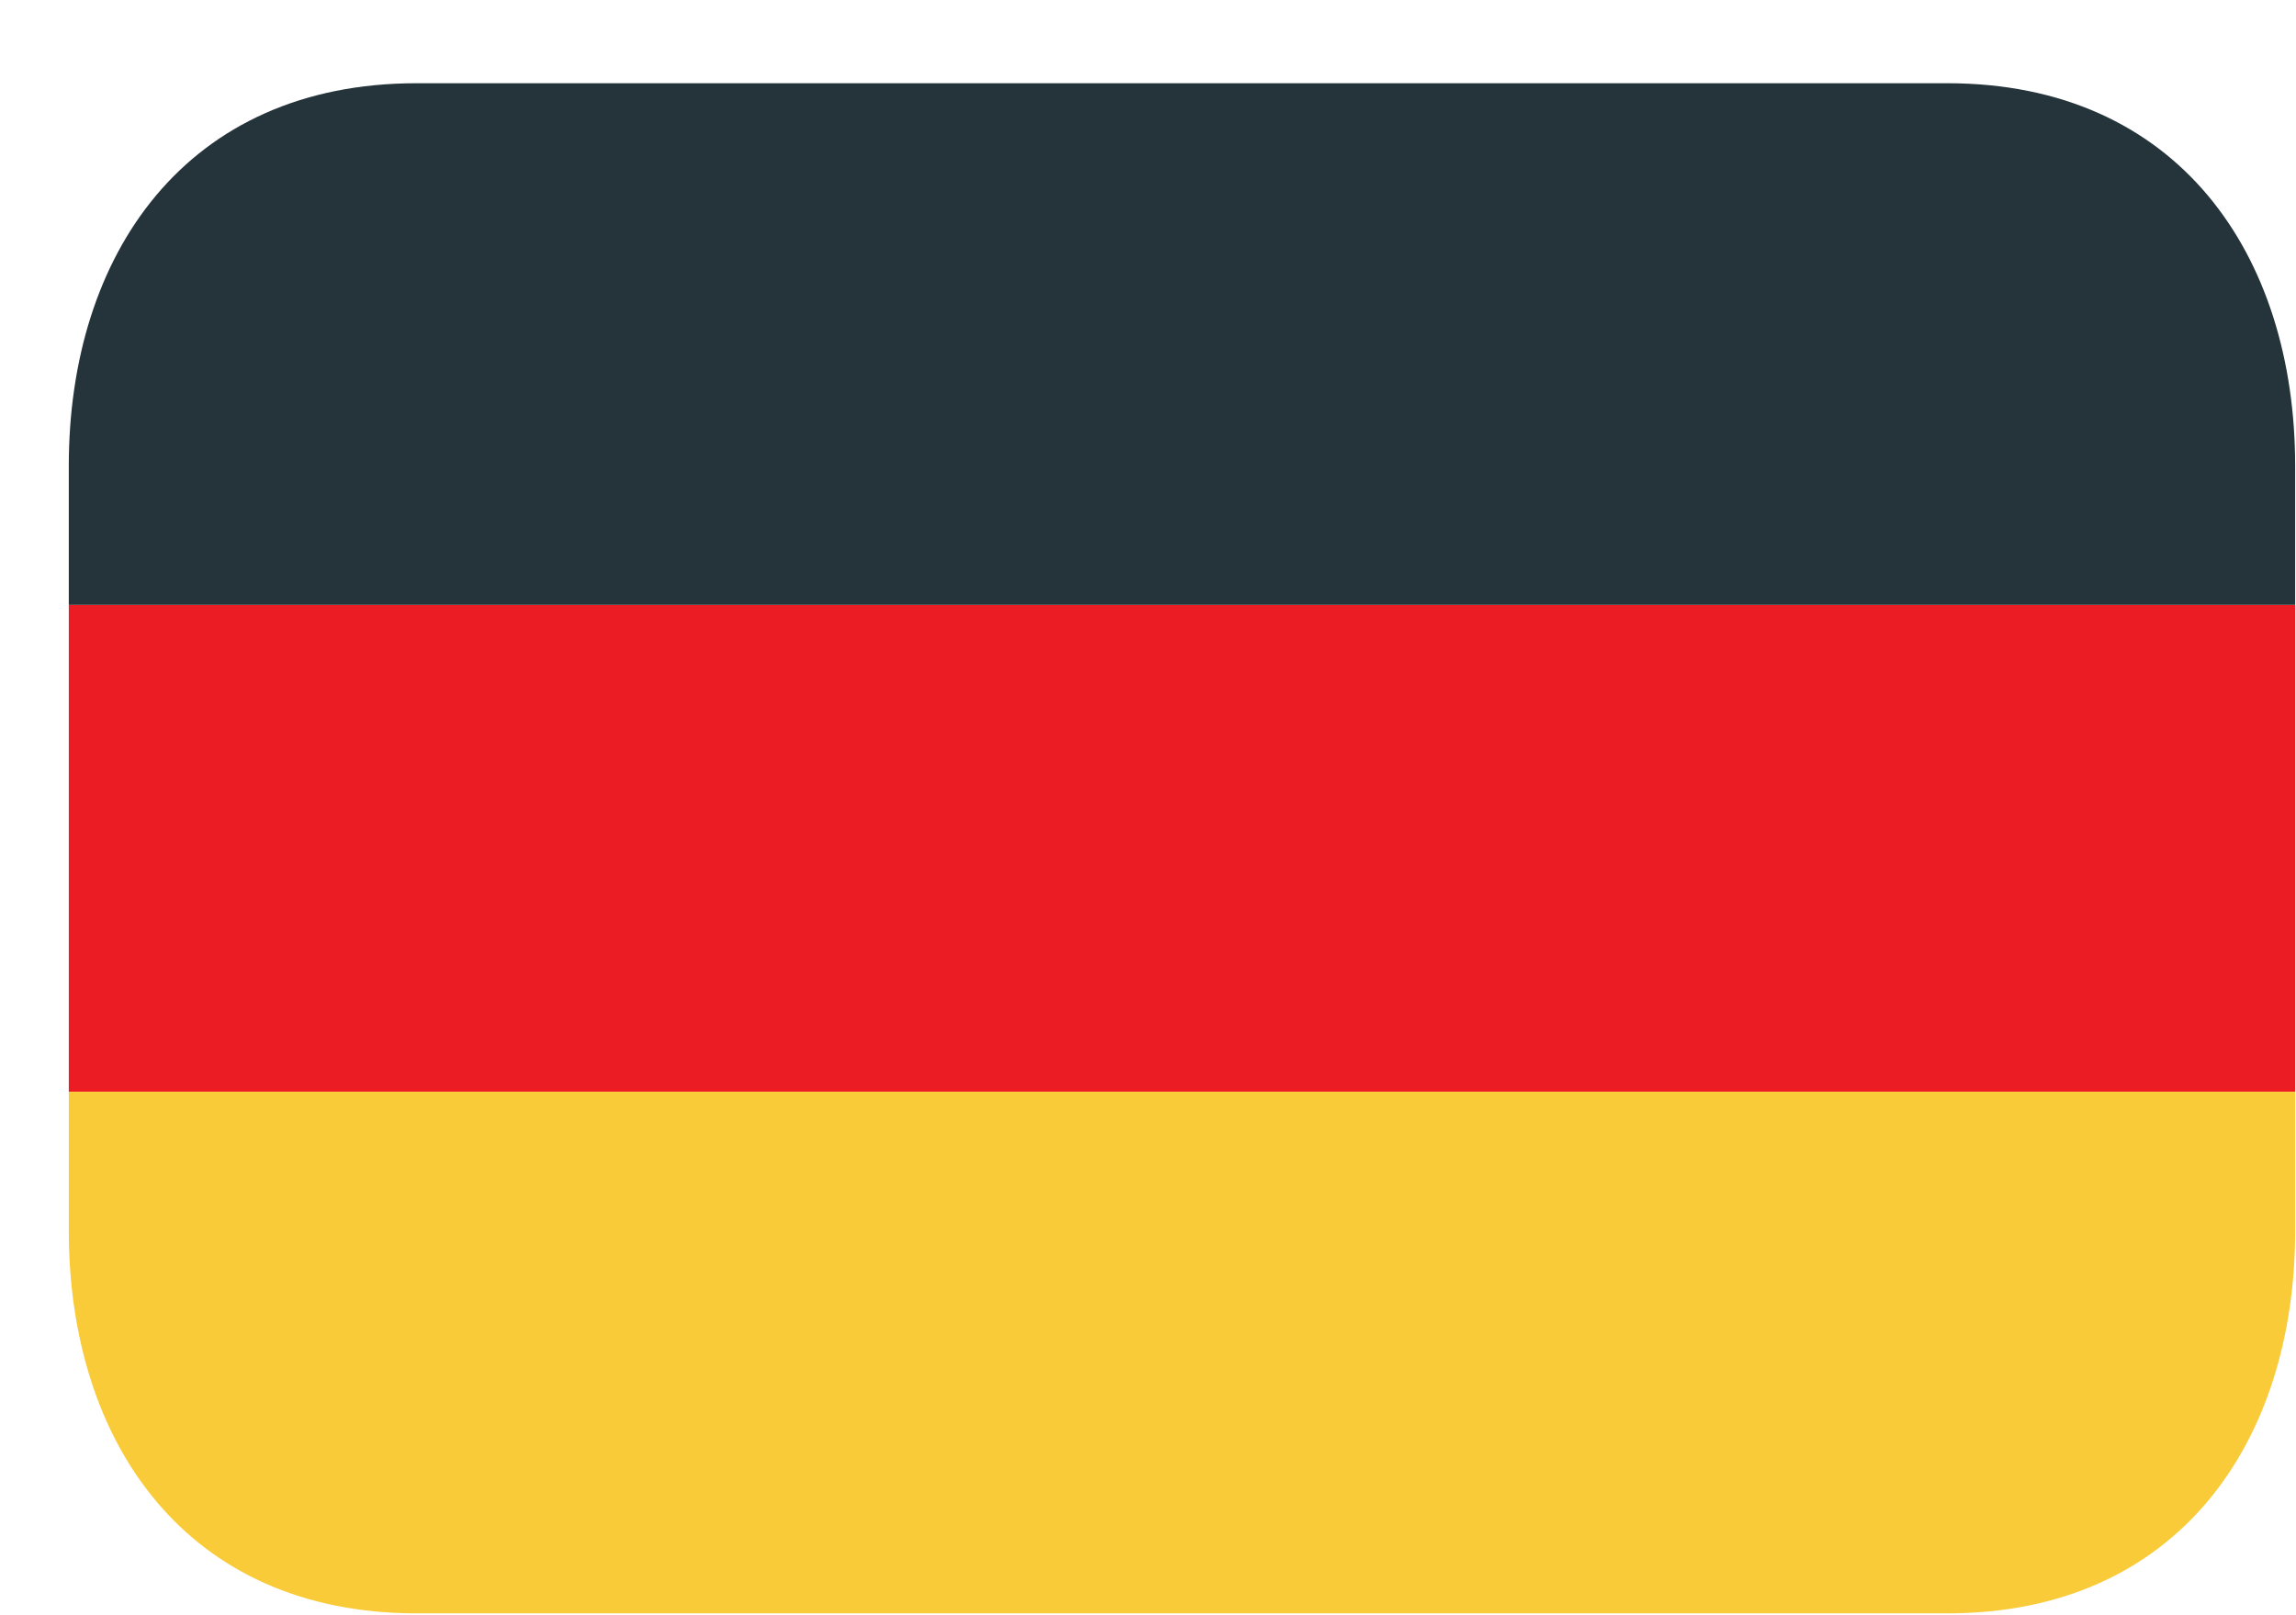 <svg width="27" height="19" viewBox="0 0 27 19" fill="none" xmlns="http://www.w3.org/2000/svg">
<path d="M0.809 7.115H26.99V12.842H0.809V7.115Z" fill="#EC1C24"/>
<path d="M22.899 0.979H4.899C2.188 0.979 0.809 2.993 0.809 5.479V7.115H26.99V5.479C26.99 2.993 25.61 0.979 22.899 0.979Z" fill="#25333A"/>
<path d="M0.809 14.478C0.809 16.963 2.188 18.978 4.899 18.978H22.899C25.61 18.978 26.99 16.963 26.99 14.478V12.842H0.809V14.478Z" fill="#F9CB38"/>
</svg>
